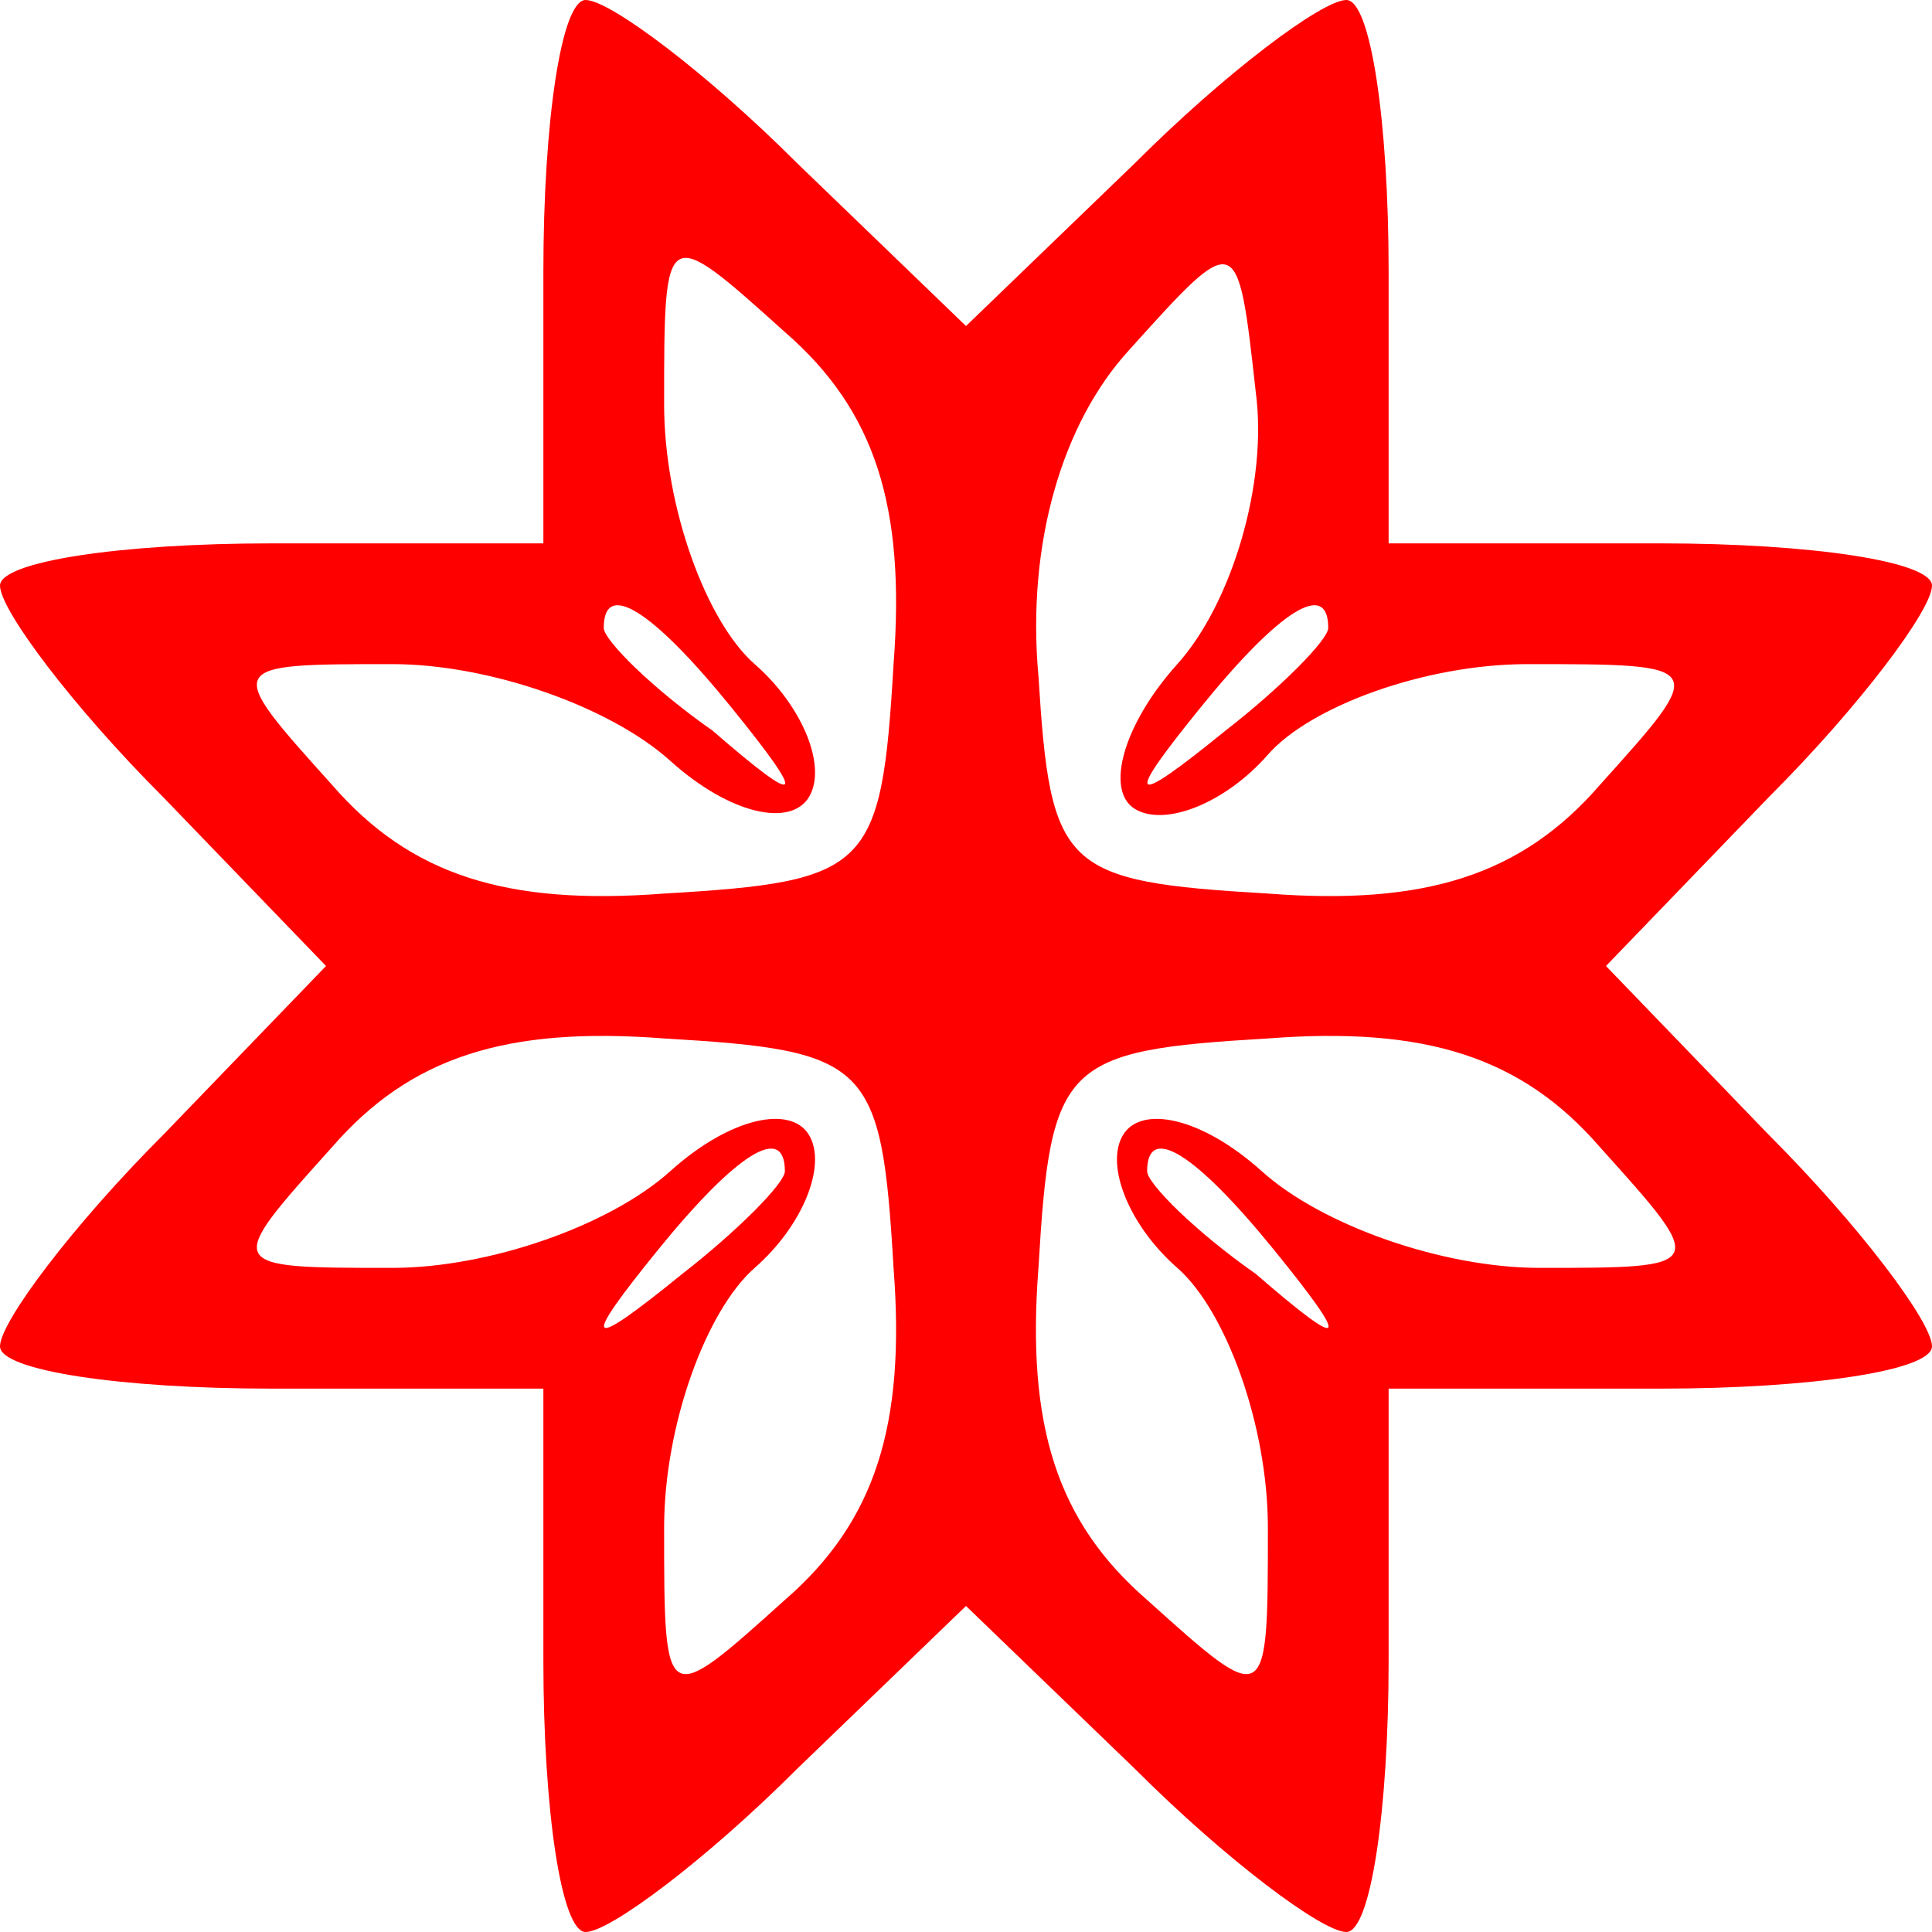 <?xml version="1.0" standalone="no"?><?xml-stylesheet href="main.css" type="text/css"?>
<!DOCTYPE svg PUBLIC "-//W3C//DTD SVG 1.1//EN" "http://www.w3.org/Graphics/SVG/1.1/DTD/svg11.dtd">
<svg version="1.1" xmlns="http://www.w3.org/2000/svg" width="32pt" height="32pt" viewBox="0 0 32 32" preserveAspectRatio="xMidYMid meet">
<g transform="translate(0,32) scale(0.1,-0.1)">
<path d="M90 275 l0 -45 -45 0 c-25 0 -45 -3 -45 -7 0 -4 12 -20 27 -35 l27 -28 -27 -28 c-15 -15 -27 -31 -27 -35 0 -4 20 -7 45 -7 l45 0 0 -45 c0 -25 3
-45 7 -45 4 0 20 12 35 27 l28 27 28 -27 c15 -15 31 -27 35 -27 4 0 7 20 7 45 l0 45 45 0 c25 0 45 3 45 7 0 4 -12 20 -27 35 l-27 28 27 28 c15 15 27 31 27
35 0 4 -20 7 -45 7 l-45 0 0 45 c0 25 -3 45 -7 45 -4 0 -20 -12 -35 -27 l-28 -27 -28 27 c-15 15 -31 27 -35 27 -4 0 -7 -20 -7 -45z m58 -65 c-2 -34 -4 -36
-38 -38 -26 -2 -42 3 -55 18 -18 20 -18 20 10 20 16 0 36 -7 46 -16 10 -9 20 -11 23 -6 3 5 -1 15 -9 22 -8 7 -15 26 -15 43 0 30 0 30 20 12 15 -13 20 -29
18 -55z m47 0 c-9 -10 -12 -21 -7 -24 5 -3 15 1 22 9 7 8 26 15 43 15 30 0 30 0 12 -20 -13 -15 -29 -20 -55 -18 -34 2 -36 4 -38 36 -2 22 4 42 15 54 18 20
18 20 21 -7 2 -15 -4 -35 -13 -45z m-74 -7 c13 -16 12 -17 -3 -4 -10 7 -18 15 -18 17 0 8 8 3 21 -13z m99 13 c0 -2 -8 -10 -17 -17 -16 -13 -17 -12 -4 4 13
16 21 21 21 13z m-72 -106 c2 -26 -3 -42 -18 -55 -20 -18 -20 -18 -20 12 0 17 7 36 15 43 8 7 12 17 9 22 -3 5 -13 3 -23 -6 -10 -9 -30 -16 -46 -16 -28 0
-28 0 -10 20 13 15 29 20 55 18 34 -2 36 -4 38 -38z m117 20 c18 -20 18 -20 -10 -20 -16 0 -36 7 -46 16 -10 9 -20 11 -23 6 -3 -5 1 -15 9 -22 8 -7 15 -26
15 -43 0 -30 0 -30 -20 -12 -15 13 -20 29 -18 55 2 34 4 36 38 38 26 2 42 -3 55 -18z m-135 -4 c0 -2 -8 -10 -17 -17 -16 -13 -17 -12 -4 4 13 16 21 21 21
13z m81 -13 c13 -16 12 -17 -3 -4 -10 7 -18 15 -18 17 0 8 8 3 21 -13z"/>
</g><style type="text/css">svg{fill:red;}</style></svg>